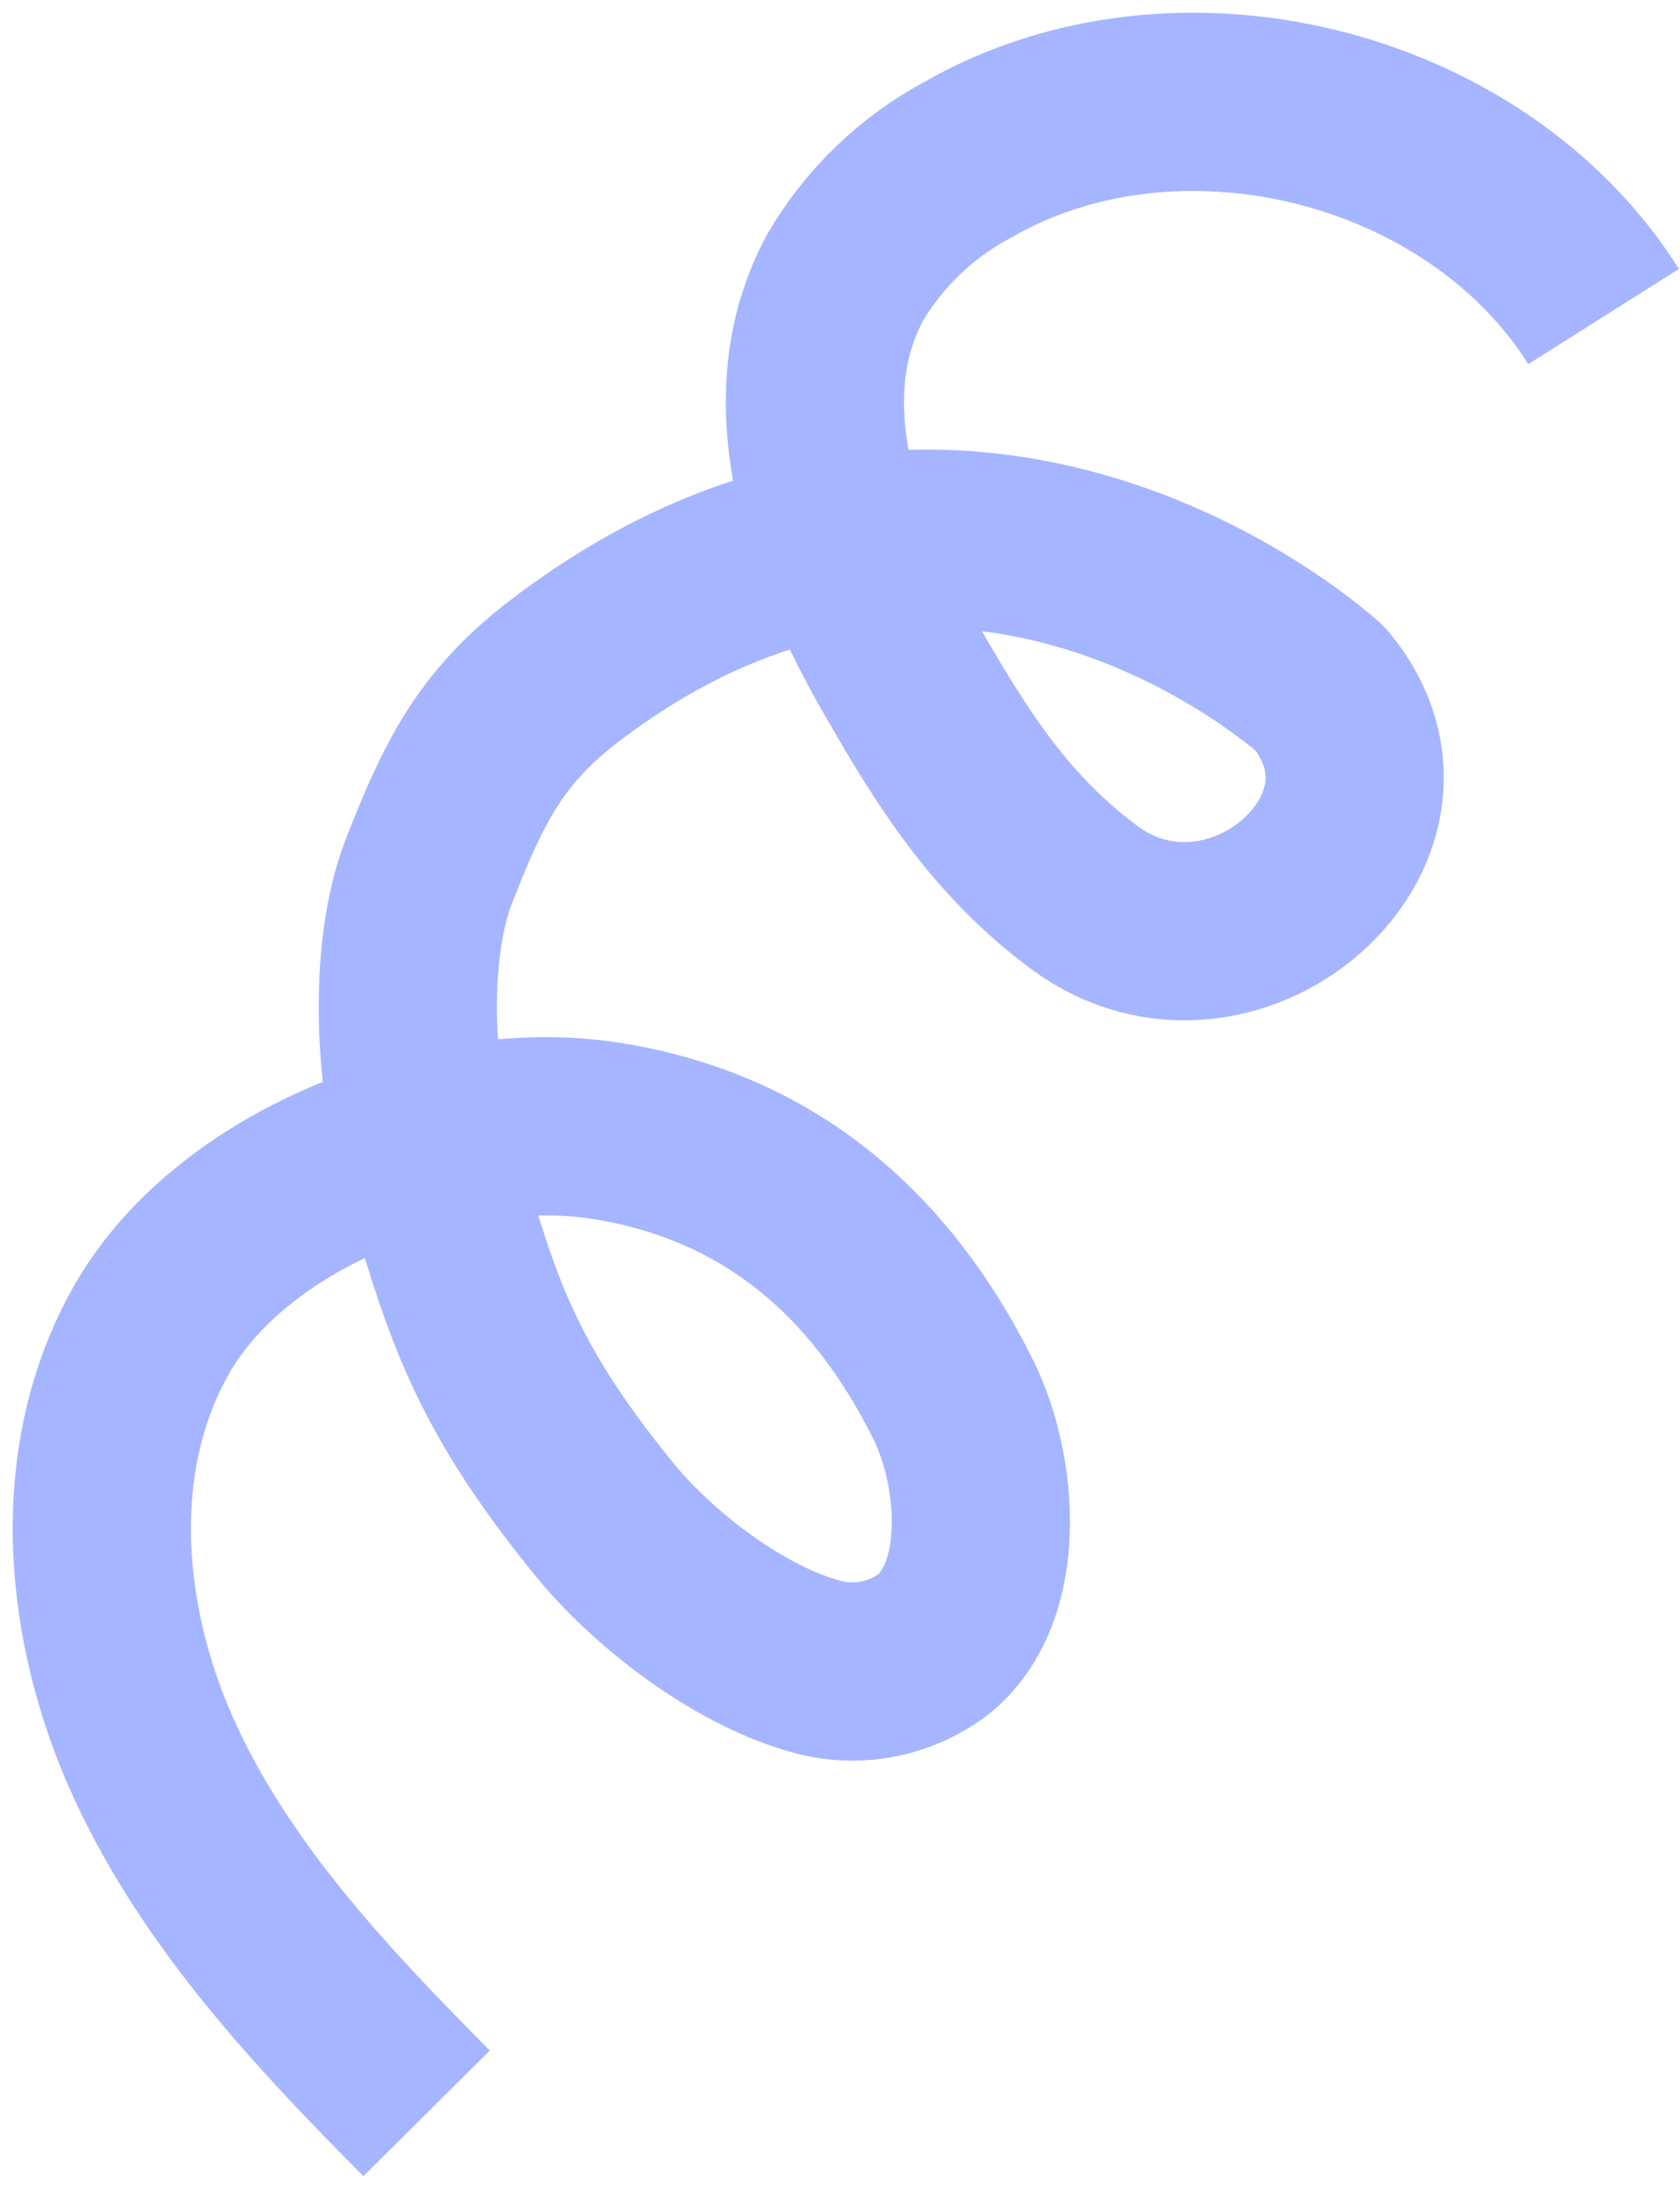 <svg width="66" height="86" viewBox="0 0 66 86" fill="none" xmlns="http://www.w3.org/2000/svg">
<path d="M63 12.431C57.95 4.438 46.199 1.55 37.984 6.294C36.013 7.355 34.369 8.93 33.23 10.85C30.576 15.654 32.704 21.645 35.459 26.388C37.479 29.906 39.357 32.848 42.603 35.253C48.374 39.514 56.434 32.573 51.882 27.072C51.835 27.018 37.964 14.274 22.152 26.368C19.243 28.6 18.2 30.77 16.866 34.174C15.533 37.578 15.984 42.791 16.806 45.484C18.456 50.912 19.102 53.987 23.755 59.689C25.627 61.981 28.88 64.507 31.836 65.385C32.643 65.649 33.502 65.716 34.341 65.578C35.179 65.44 35.971 65.103 36.65 64.594C39.223 62.544 38.825 57.726 37.445 54.959C34.576 49.197 30.139 45.391 23.755 44.406C17.371 43.421 8.941 46.751 5.863 52.386C3.049 57.492 3.661 63.937 6.112 69.224C8.564 74.511 12.644 78.859 16.759 83" stroke="#A6B5FF" stroke-width="7" stroke-miterlimit="10"/>
</svg>
